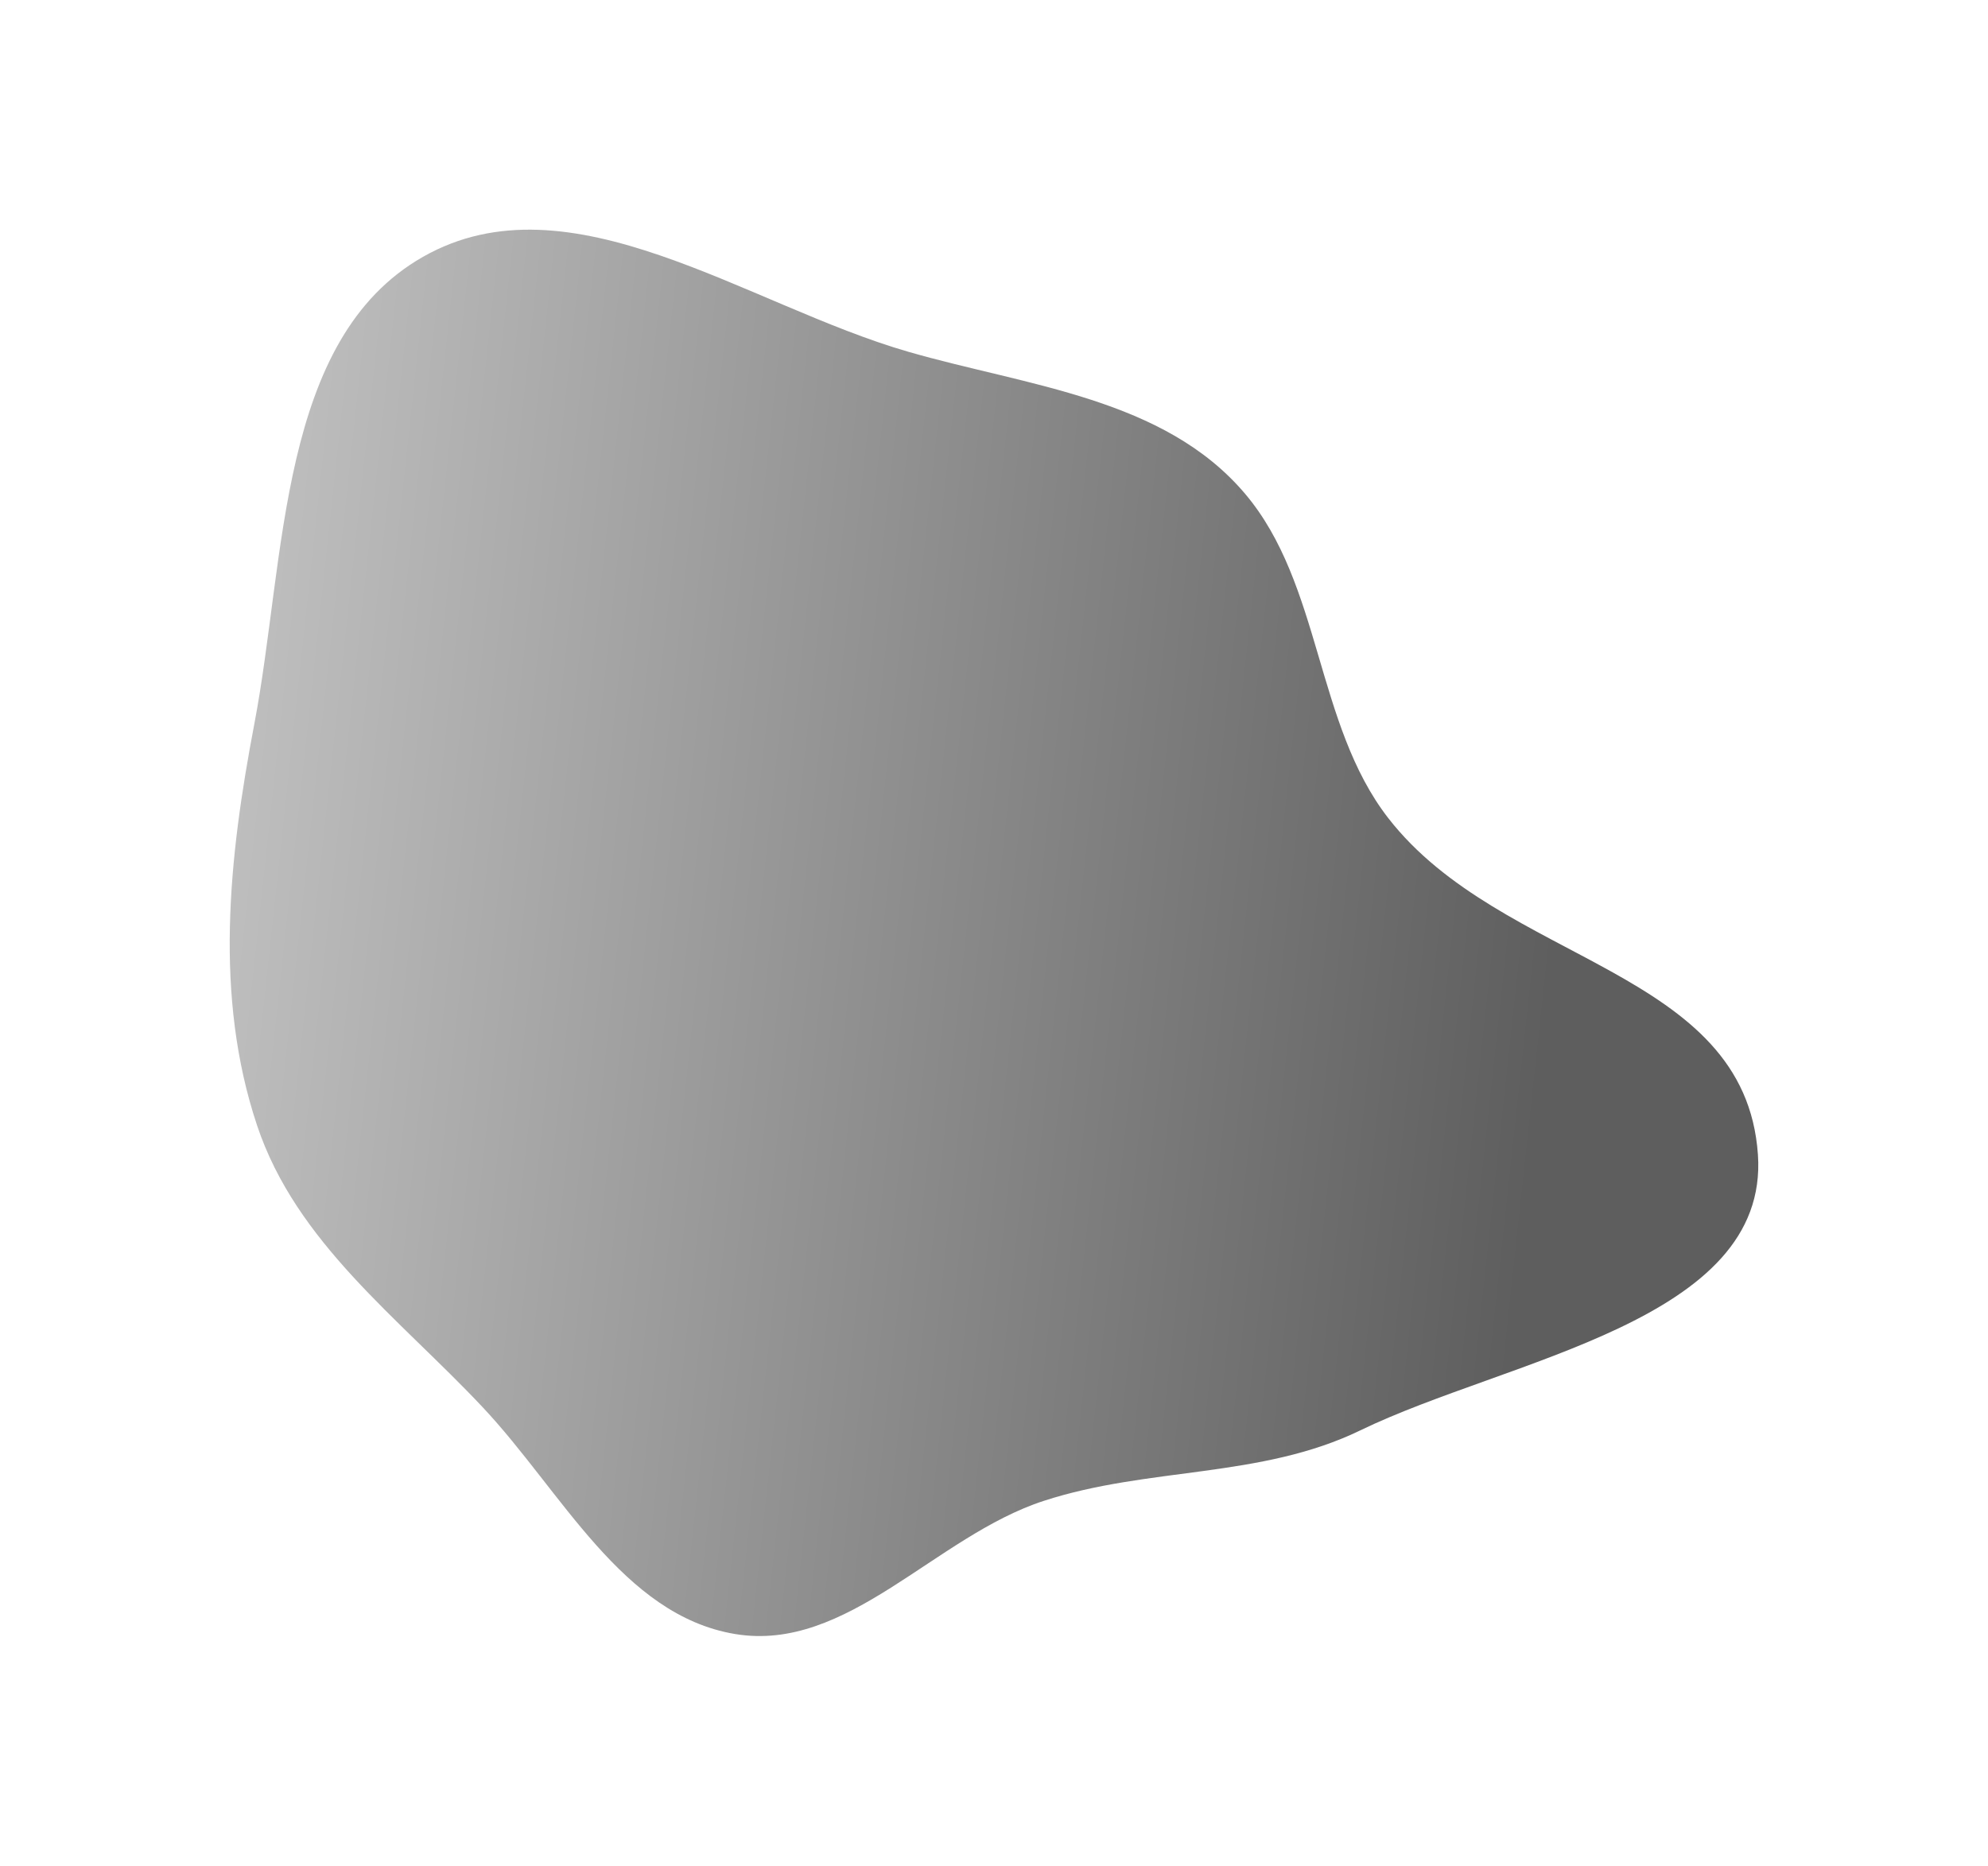 <svg width="701" height="658" viewBox="0 0 701 658" fill="none" xmlns="http://www.w3.org/2000/svg">
<g filter="url(#filter0_f_322_16)">
<path fill-rule="evenodd" clip-rule="evenodd" d="M320.341 124.078C362.386 136.2 410.441 140.363 439.042 174.149C466.077 206.086 463.826 255.408 489.5 288.5C529.538 340.106 615.366 341.497 619.872 407.228C623.903 466.042 531.756 479.208 479.688 504.452C444.551 521.488 405.072 517.263 368.023 529.332C329.732 541.806 298.847 582.906 259.188 576.283C219.416 569.641 198.128 526.018 170.195 496.294C140.598 464.8 104.476 438.294 90.659 396.951C75.425 351.368 80.645 302.639 89.672 255.358C100.871 196.701 98.114 119.624 149.155 90.575C200.977 61.082 263.266 107.623 320.341 124.078Z" fill="url(#paint0_linear_322_16)"/>
</g>
<defs>
<filter id="filter0_f_322_16" x="0.9" y="0.9" width="699.2" height="656.2" filterUnits="userSpaceOnUse" color-interpolation-filters="sRGB">
<feFlood flood-opacity="0" result="BackgroundImageFix"/>
<feBlend mode="normal" in="SourceGraphic" in2="BackgroundImageFix" result="shape"/>
<feGaussianBlur stdDeviation="40.05" result="effect1_foregroundBlur_322_16"/>
</filter>
<linearGradient id="paint0_linear_322_16" x1="53.479" y1="289.315" x2="547.379" y2="342.705" gradientUnits="userSpaceOnUse">
<stop stop-color="#C4C4C4"/>
<stop offset="1" stop-color="#5E5E5E"/>
</linearGradient>
</defs>
</svg>
